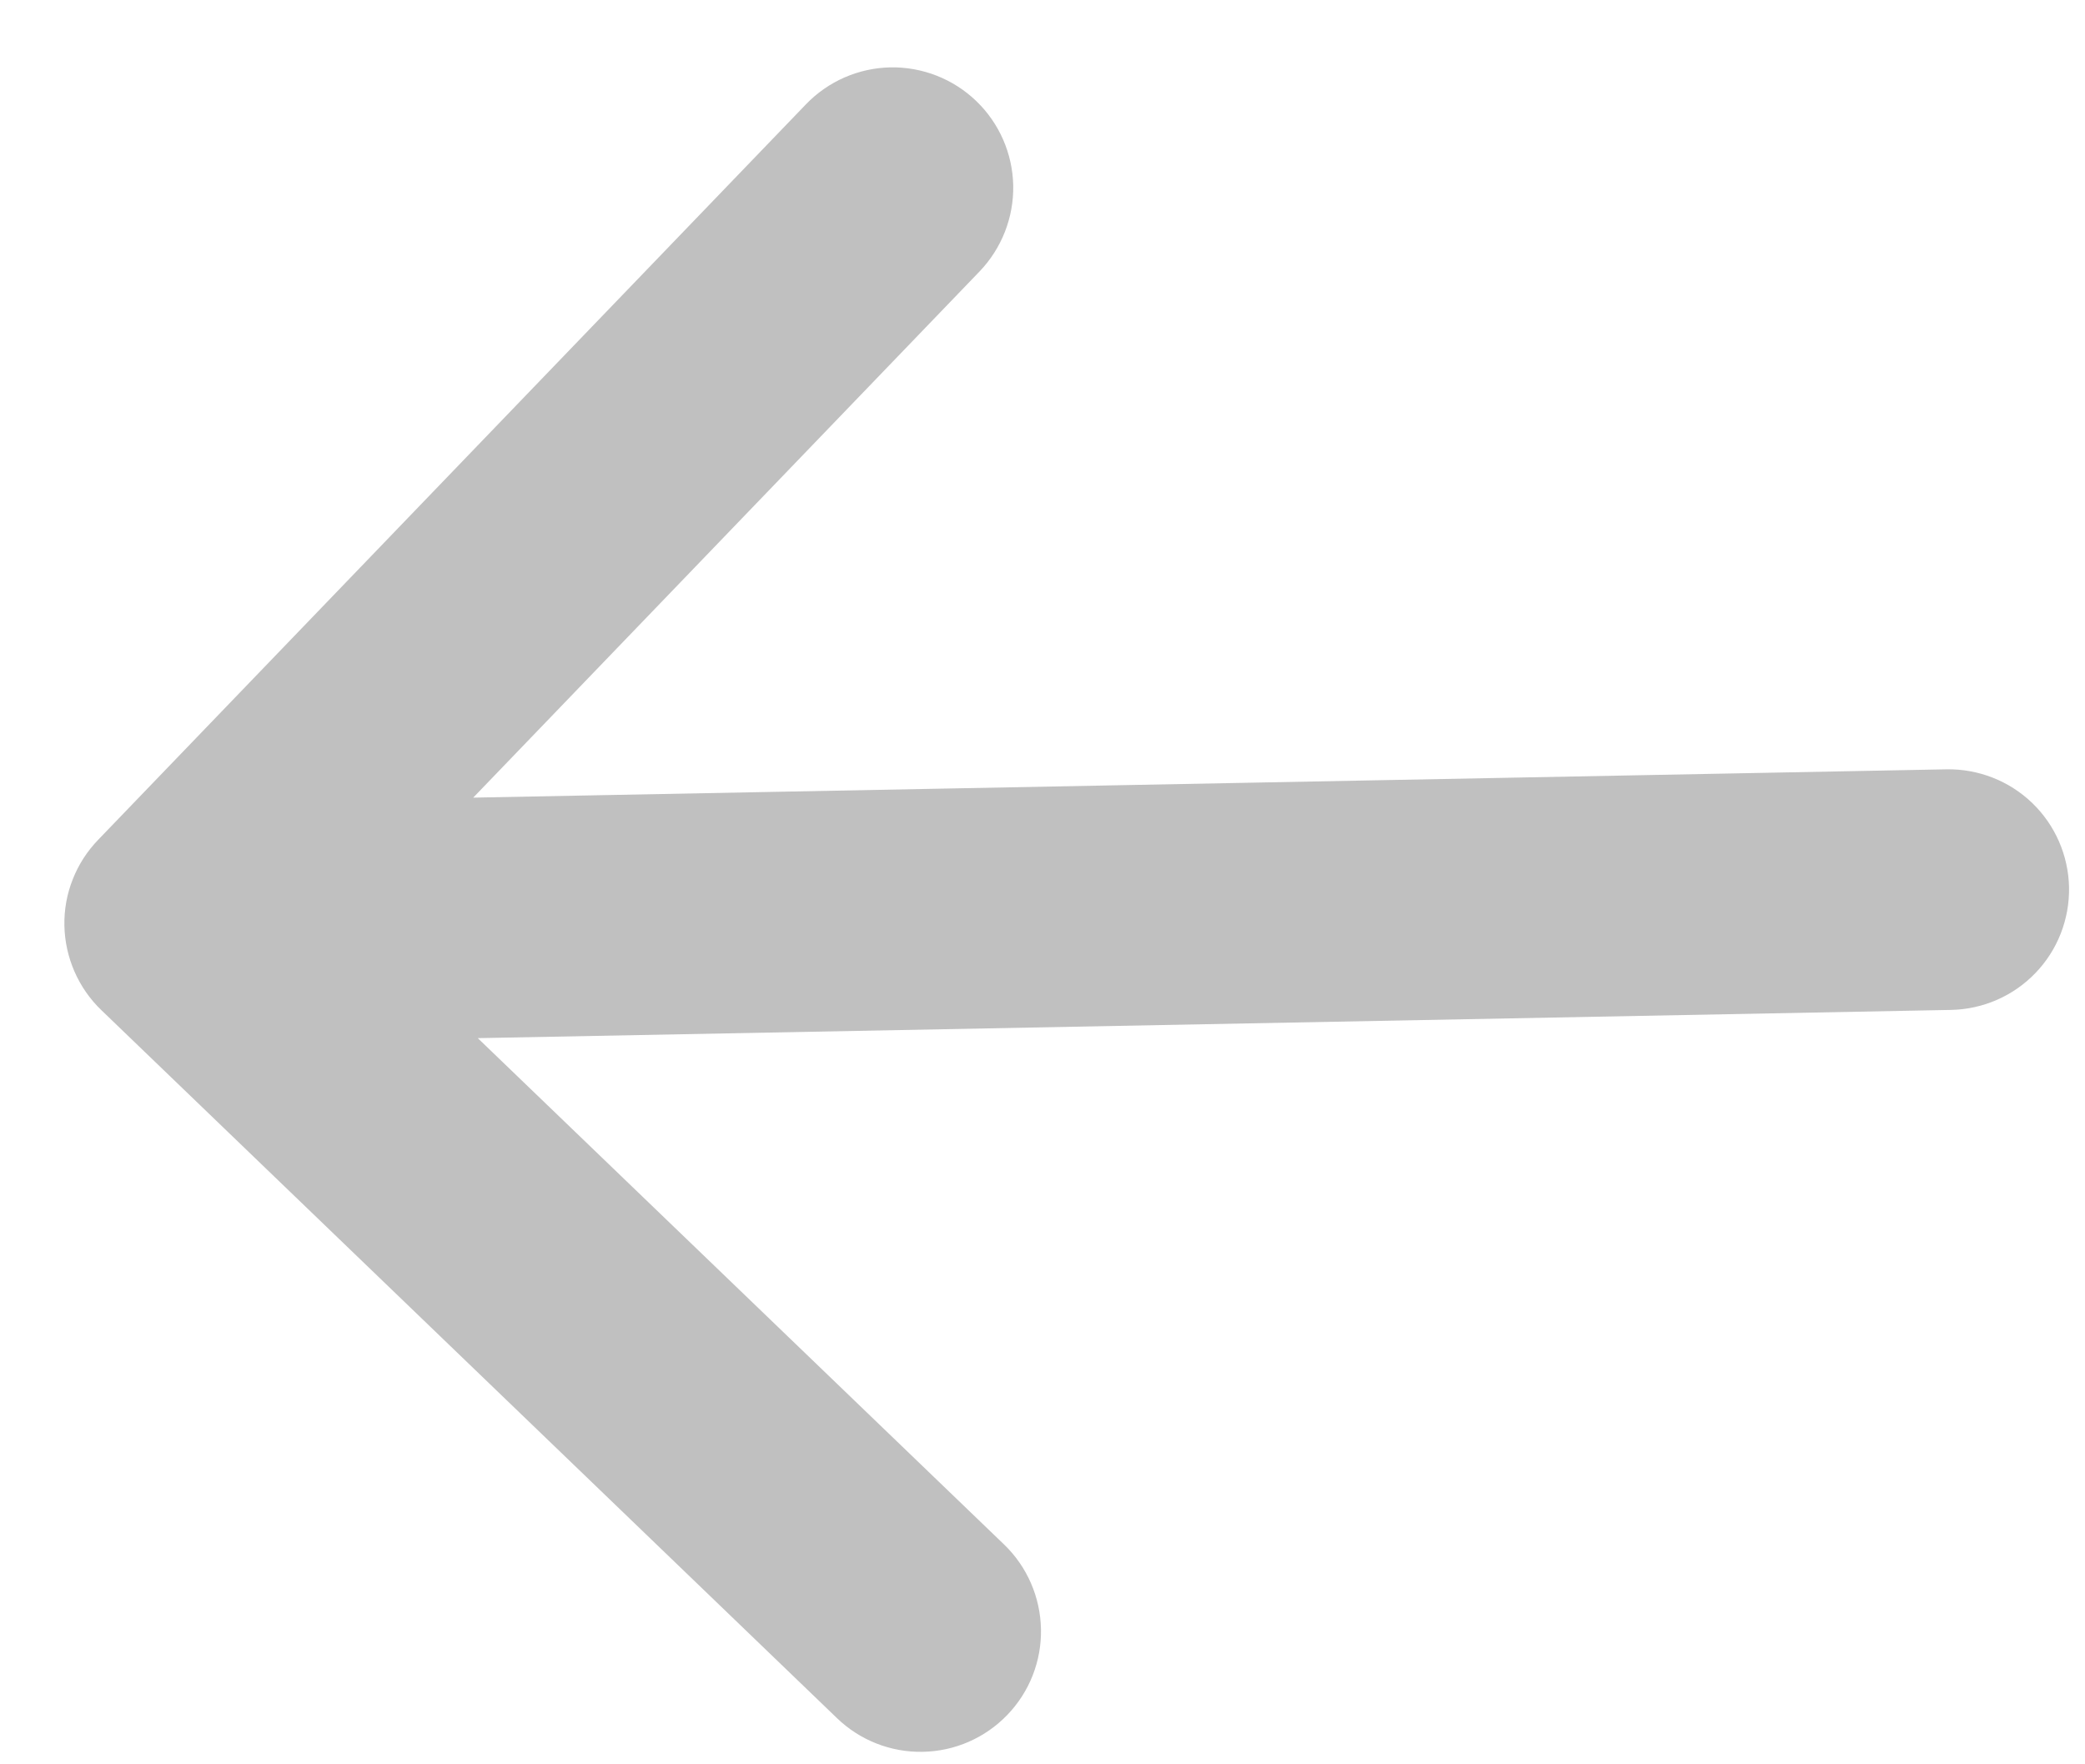 <svg width="26" height="22" viewBox="0 0 26 22" fill="none" xmlns="http://www.w3.org/2000/svg">
<path d="M10.435 21.422L1.264 12.596C1.122 12.46 1.008 12.296 0.929 12.115C0.85 11.934 0.807 11.74 0.803 11.542C0.799 11.345 0.834 11.149 0.907 10.965C0.979 10.781 1.087 10.614 1.224 10.472L10.05 1.301C10.326 1.014 10.705 0.848 11.104 0.84C11.502 0.833 11.887 0.984 12.174 1.26C12.461 1.536 12.627 1.915 12.635 2.314C12.642 2.712 12.491 3.097 12.215 3.385L5.901 9.946L24.272 9.593C24.67 9.586 25.055 9.737 25.341 10.012C25.628 10.288 25.793 10.667 25.801 11.064C25.808 11.462 25.658 11.847 25.382 12.133C25.106 12.42 24.728 12.585 24.33 12.593L5.958 12.945L12.521 19.259C12.808 19.535 12.973 19.915 12.981 20.313C12.989 20.712 12.838 21.097 12.561 21.384C12.285 21.671 11.906 21.837 11.507 21.844C11.109 21.852 10.724 21.701 10.437 21.424L10.435 21.422Z" fill="#C0C0C0"/>
</svg>
